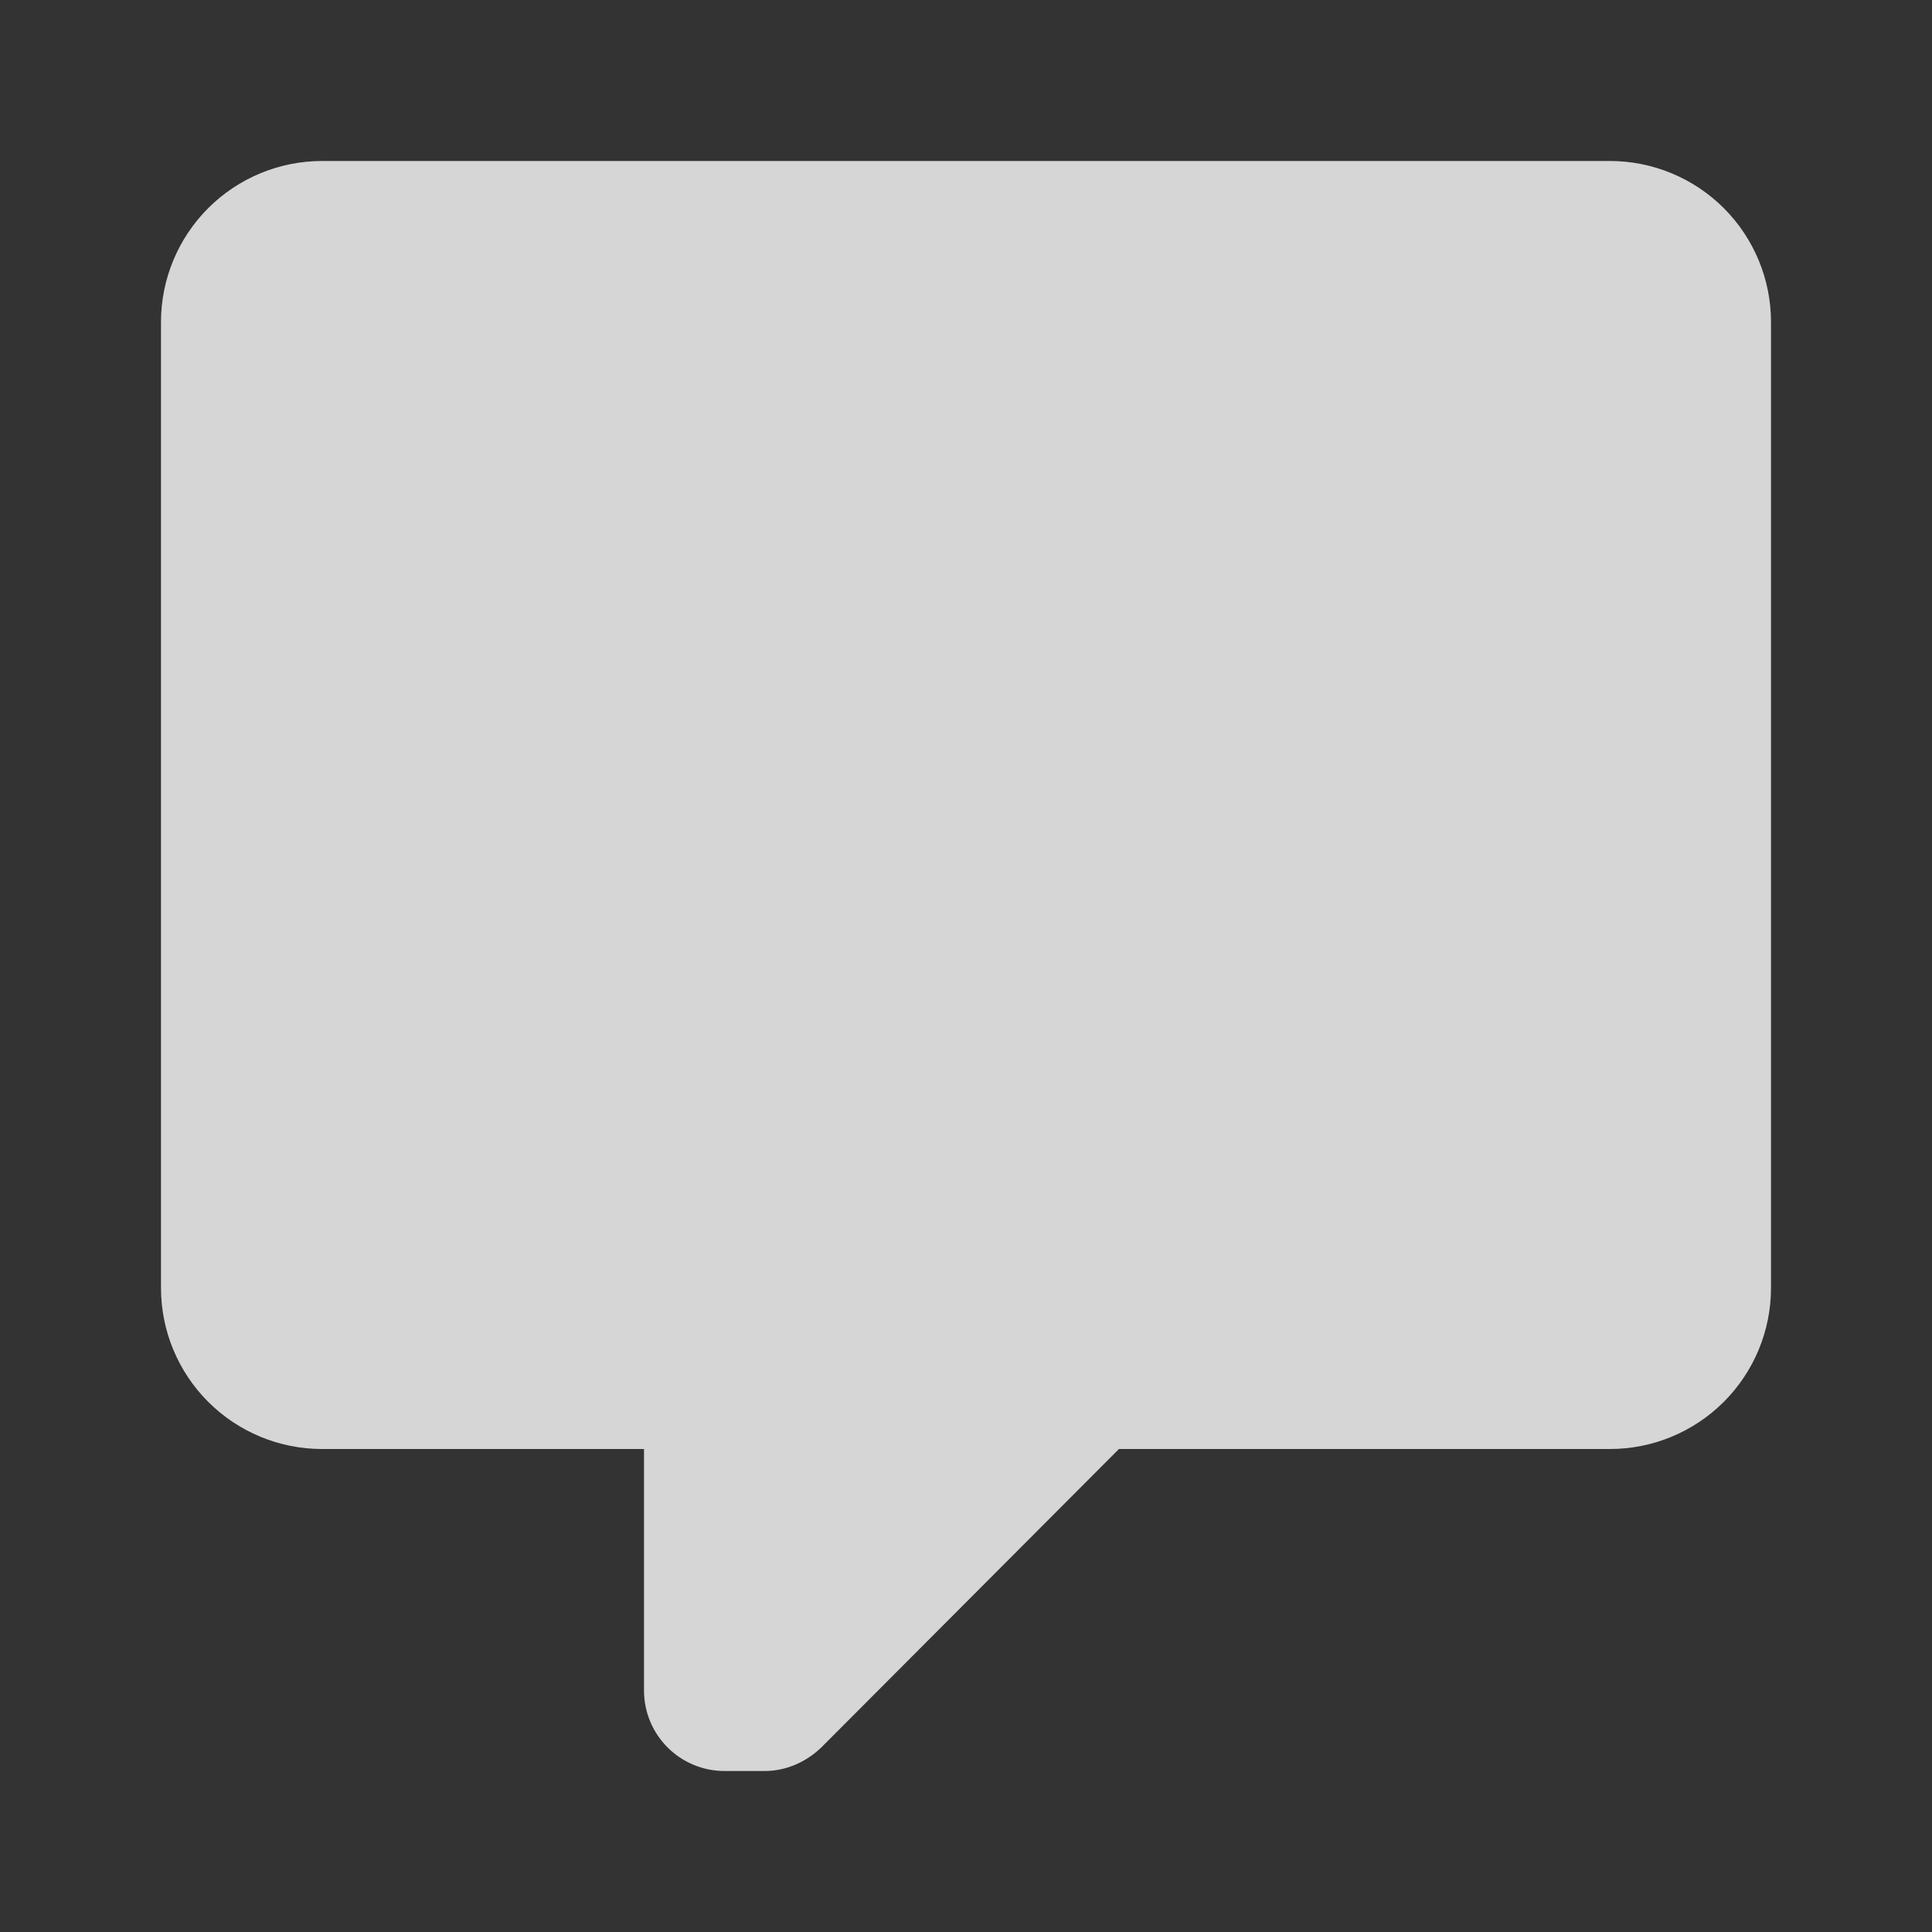 <svg width="24" height="24" viewBox="0 0 24 24" fill="none" xmlns="http://www.w3.org/2000/svg">
<rect x="0" y="0" width="24" height="24" fill="#333333" stroke="none"/>
<path d="M9 22C8.735 22 8.48 21.895 8.293 21.707C8.105 21.52 8 21.265 8 21V18H4C3.47 18 2.961 17.789 2.586 17.414C2.211 17.039 2 16.53 2 16V4C2 3.47 2.211 2.961 2.586 2.586C2.961 2.211 3.47 2 4 2H20C20.53 2 21.039 2.211 21.414 2.586C21.789 2.961 22 3.47 22 4V16C22 16.53 21.789 17.039 21.414 17.414C21.039 17.789 20.53 18 20 18H13.9L10.2 21.71C10 21.9 9.75 22 9.5 22H9Z" fill="white" fill-opacity="0.8"/>
</svg>
